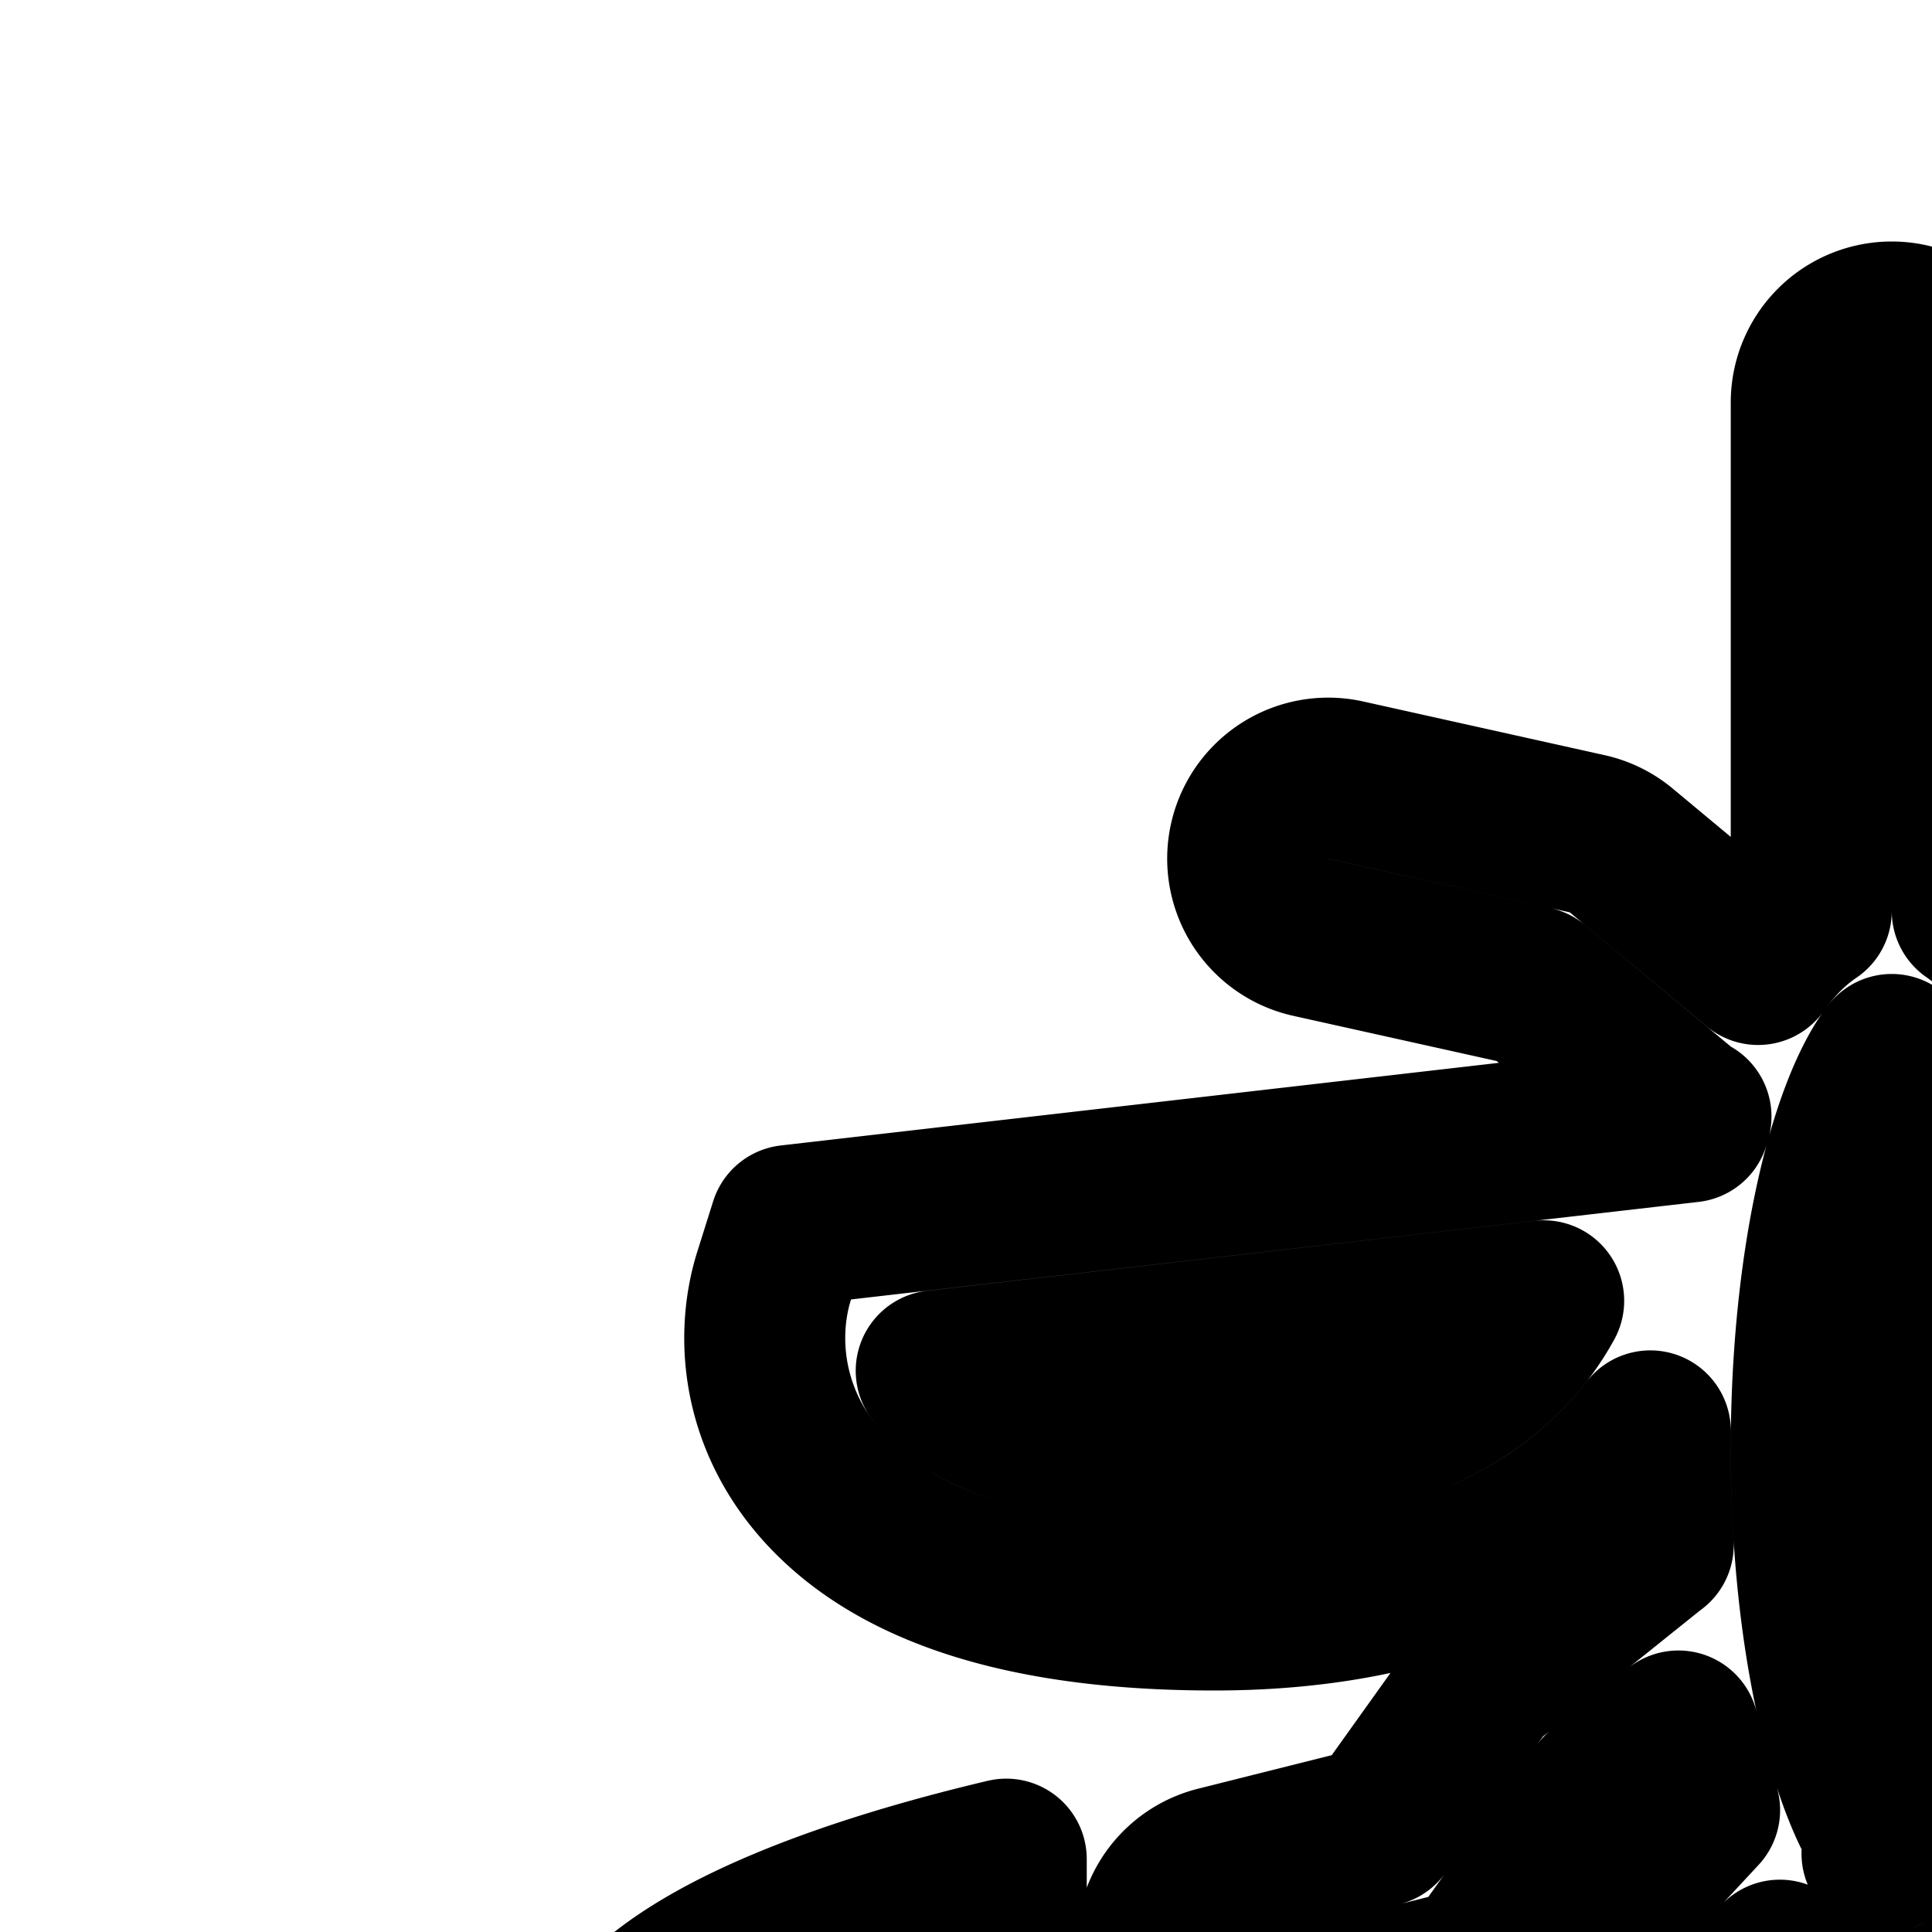<svg
  xmlns="http://www.w3.org/2000/svg"
  width="24"
  height="24"
  viewBox="0 0 24 24"
  fill="none"
  stroke="currentColor"
  stroke-width="2"
  stroke-linecap="round"
  stroke-linejoin="round"
>
  <path
    fill-rule="evenodd"
    d="M23.5 4a1 1 0 0 1 1 1v6.317a2.6 2.6 0 0 1 .66.664l1.7-1.416a1 1 0 0 1 .423-.208l3-.667a1 1 0 1 1 .433 1.953l-2.763.614-1.813 1.511a1 1 0 0 1-.146.102l.018.067 11.174 1.287.195.618c.25.794.15 1.92-.783 2.81-.894.853-2.406 1.348-4.683 1.348-2.383 0-4.014-.74-5.049-1.802a5 5 0 0 1-.368-.423 19 19 0 0 1-.031 1.34q.053.03.105.065l2.248 1.57a1 1 0 0 1 .242.238l1.21 1.696 2.019.506a1 1 0 0 1-.488 1.94l-2.374-.596a1 1 0 0 1-.57-.389l-1.325-1.854-1.352-.944q-.12.591-.284 1.101l1.618 1.355a1 1 0 0 1 .337.971l-.473 2.26.787.787c2.385-.188 4.491-.515 6.162-.933 1.145-.286 2.006-.596 2.591-.888-.555-.277-1.36-.57-2.42-.845v-2.06c3.08.73 5 1.761 5 2.905v3.667c0 .801-.439 1.438-1 1.927v7.714c0 1.055-.795 1.801-1.571 2.286-.83.517-1.963.946-3.275 1.291C31.017 43.582 27.426 44 23.5 44s-7.516-.419-10.154-1.114c-1.312-.346-2.446-.775-3.275-1.292-.776-.485-1.571-1.23-1.571-2.286v-7.713c-.561-.49-1-1.127-1-1.928V26c0-1.144 1.92-2.176 5-2.905v2.06c-1.06.274-1.865.567-2.42.845.585.292 1.446.602 2.591.888 1.76.44 4.005.78 6.549.962l.816-.816-.472-2.26a1 1 0 0 1 .246-.885l1.303-1.403a11 11 0 0 1-.263-.983l-.948.76-1.345 1.882a1 1 0 0 1-.57.389l-2.374.596a1 1 0 1 1-.487-1.94l2.017-.506 1.212-1.696a1 1 0 0 1 .188-.198l1.957-1.57.037-.028a19 19 0 0 1-.036-1.417 5 5 0 0 1-.368.423C19.098 19.259 17.467 20 15.084 20c-2.277 0-3.79-.495-4.683-1.348-.934-.89-1.034-2.016-.783-2.81l.195-.619 11.174-1.286.019-.067q-.077-.044-.147-.102l-1.813-1.511-2.763-.614a1 1 0 0 1 .433-1.953l3 .667a1 1 0 0 1 .424.208l1.7 1.416q.046-.066.096-.129c.148-.188.336-.38.564-.534V5a1 1 0 0 1 1-1m-1.39 20.35-.483.521.477 2.283a1 1 0 0 1-.195.826 63 63 0 0 0 3.589-.012 1 1 0 0 1-.186-.814l.46-2.202-.812-.68c-.33.375-.817.728-1.46.728-.599 0-1.061-.305-1.39-.65m13.26-7.322q-.06.087-.152.177c-.354.338-1.248.795-3.303.795-1.95 0-3.026-.593-3.616-1.198a3 3 0 0 1-.476-.643zm-23.74 0q.058.087.15.177c.355.338 1.25.795 3.304.795 1.95 0 3.026-.593 3.616-1.198.202-.207.358-.427.476-.643zM19.922 29.9a1 1 0 0 1-.989-.065c-4.046-.301-7.422-.991-9.433-1.897v1.729c0 .012.024.277.712.711.638.402 1.627.801 2.94 1.151 2.608.696 6.267 1.138 10.348 1.138s7.74-.442 10.349-1.138c1.312-.35 2.301-.749 2.939-1.15.688-.435.712-.7.712-.712v-1.729c-1.932.87-5.126 1.542-8.965 1.86-.317.24-.743.266-1.084.08A63 63 0 0 1 23.5 30c-1.23 0-2.428-.035-3.578-.1m17.708-4.363q.003 0-.02.024a.1.1 0 0 1 .02-.024m-28.26 0q.002 0 .02.024-.023-.024-.02-.024m24.994 7.925c.78-.208 1.5-.444 2.136-.707v6.55c-.007.023-.065.24-.63.591-.587.367-1.504.733-2.725 1.056-2.43.64-5.84 1.048-9.645 1.048-3.806 0-7.216-.408-9.644-1.048-1.222-.323-2.14-.69-2.727-1.056-.564-.351-.622-.568-.628-.59v-.002l-.001-6.55c.636.264 1.356.5 2.136.708 2.82.752 6.66 1.205 10.864 1.205 4.203 0 8.044-.453 10.864-1.205M22.5 18c0-1.58.214-2.967.534-3.926.159-.477.326-.795.466-.975.139.18.306.498.465.975.32.959.535 2.347.535 3.926s-.215 2.968-.535 3.926c-.159.477-.326.795-.465.975-.14-.18-.307-.498-.466-.975-.32-.958-.534-2.347-.534-3.926m.881 5.024-.002.002.007-.004z"
    clip-rule="evenodd"
  />
</svg>
